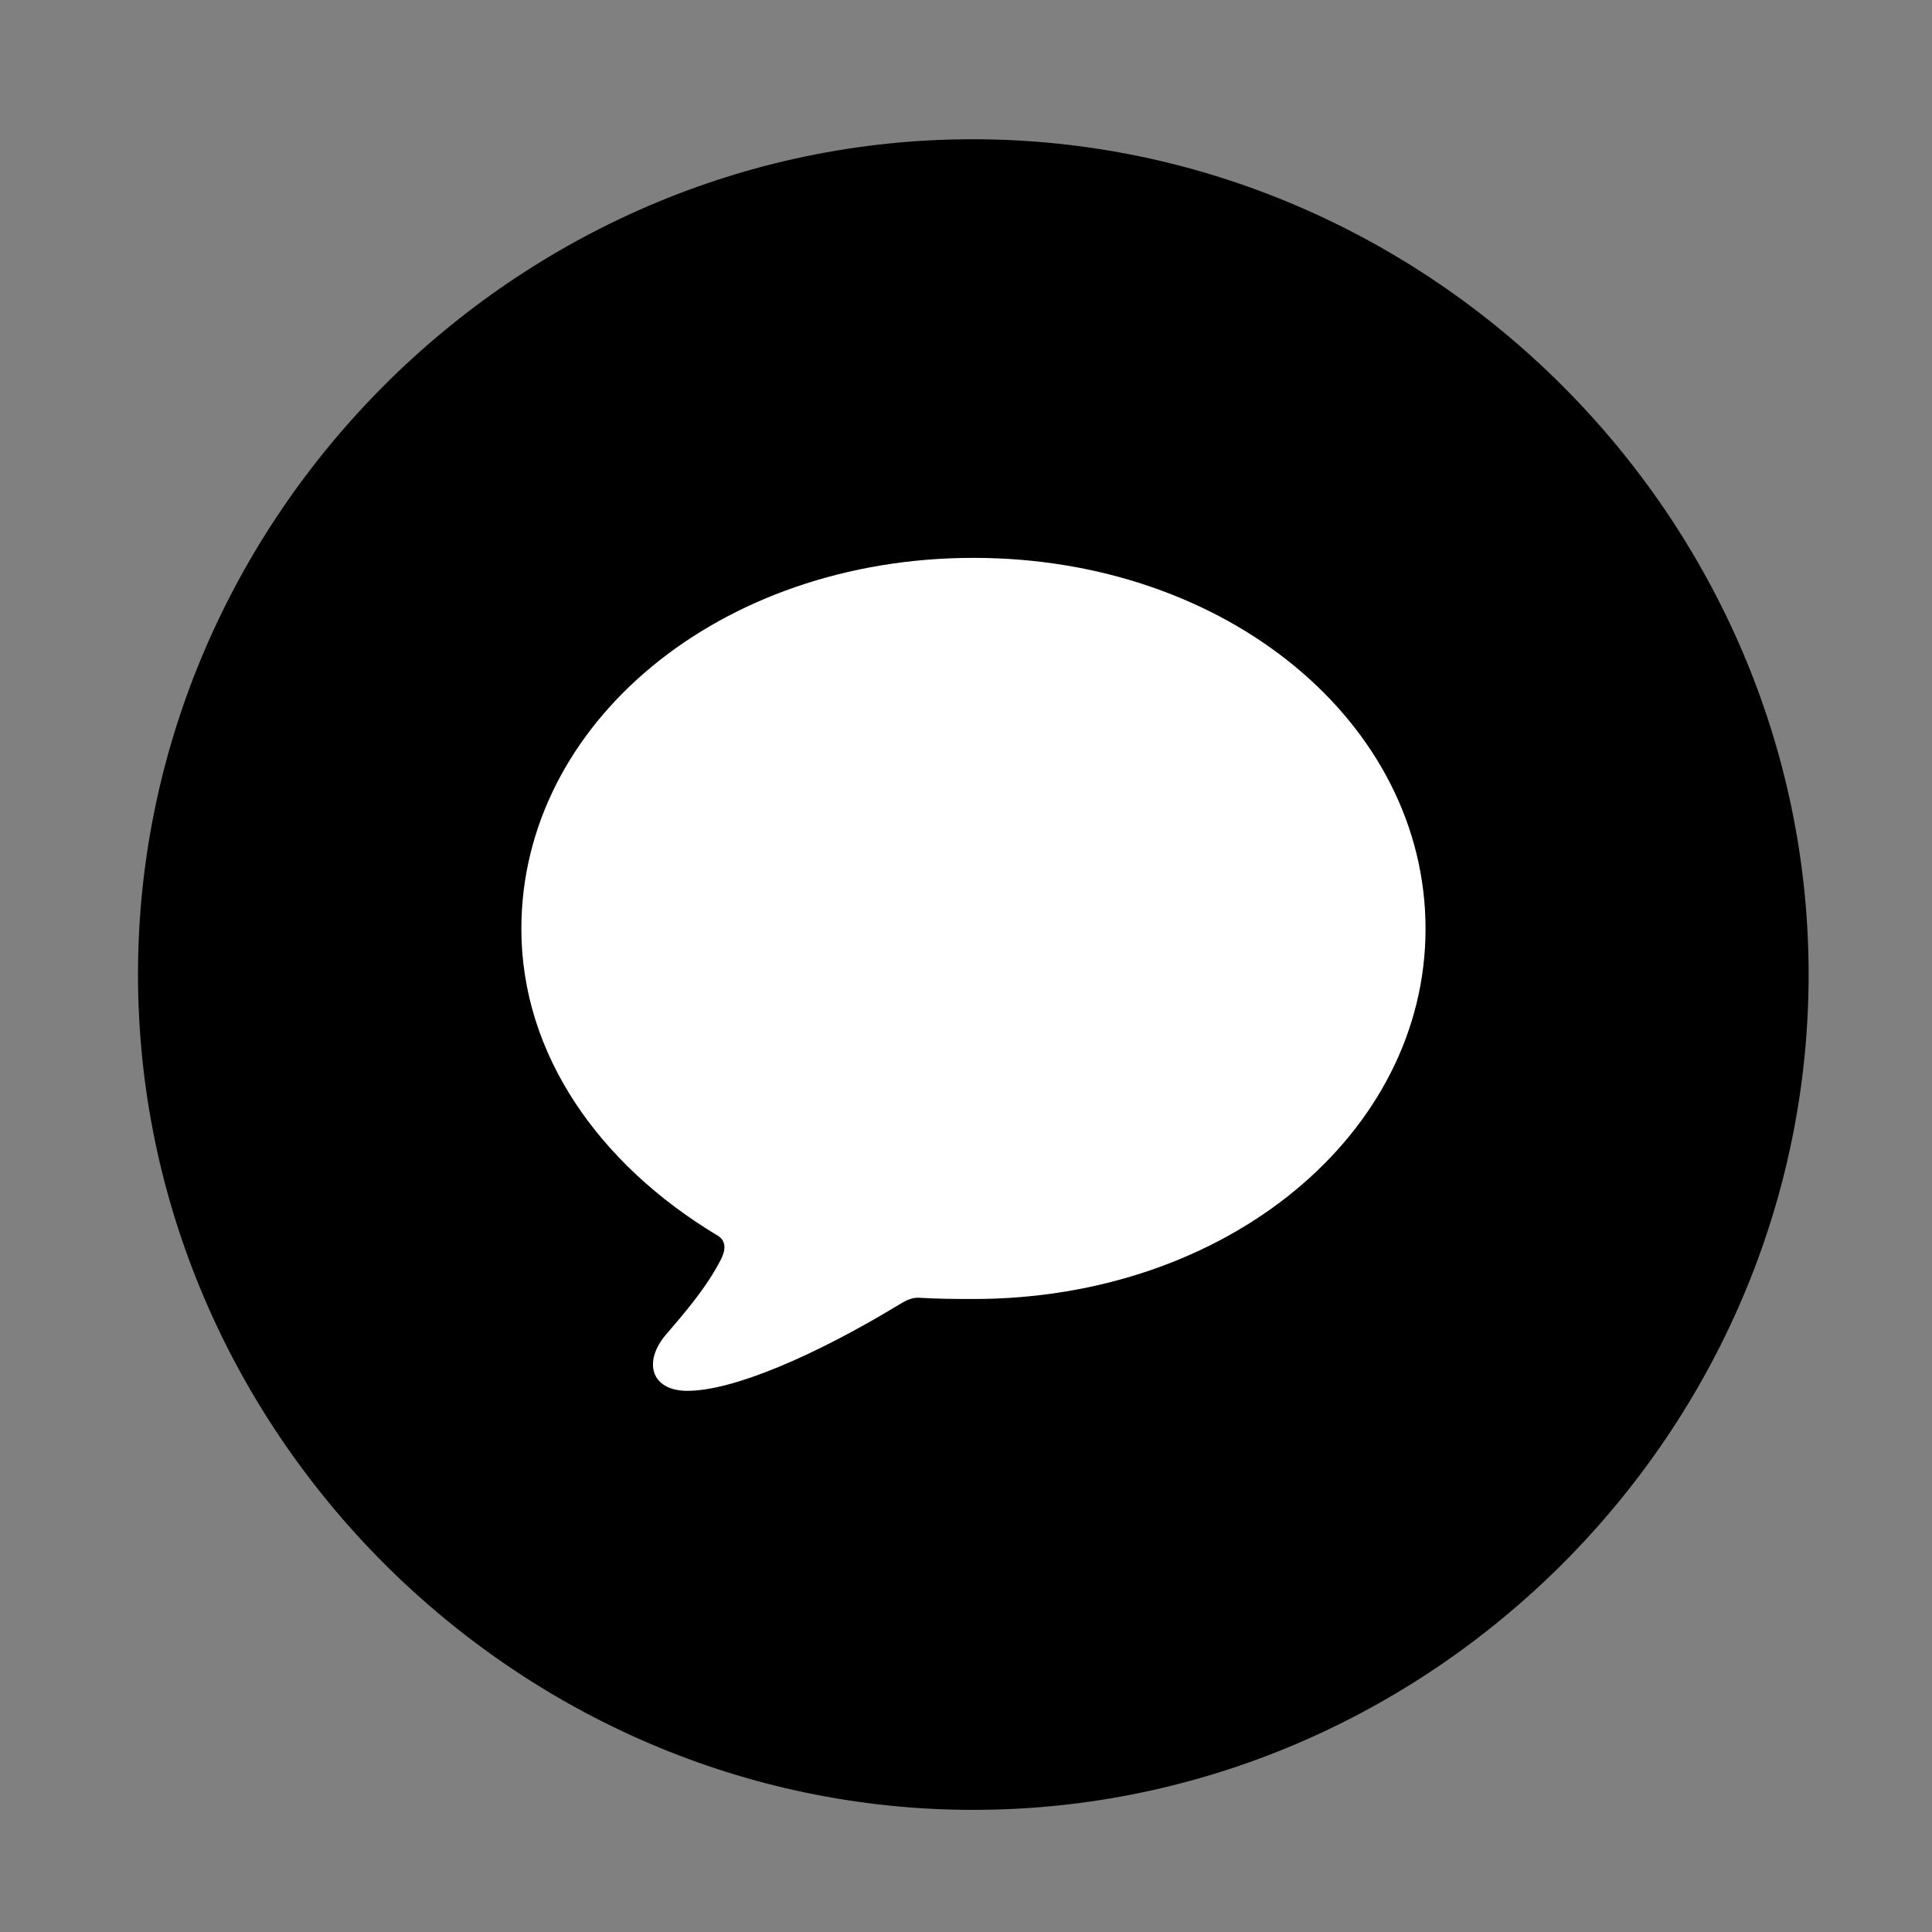 <svg width="28" height="28" viewBox="0 0 28 28" fill="none" xmlns="http://www.w3.org/2000/svg">
<rect x="0" y="0" width="28" height="28" fill="#808080" stroke="none"/>
<path d="M14.105 26.23C20.737 26.23 26.212 20.755 26.212 14.123C26.212 7.503 20.727 2.018 14.095 2.018C7.475 2.018 2 7.503 2 14.123C2 20.755 7.485 26.23 14.105 26.23Z" fill="black"/>
<path d="M14.109 18.826C13.84 18.826 13.587 18.824 13.357 18.81C13.23 18.797 13.152 18.832 13.016 18.916C11.817 19.642 10.627 20.157 9.963 20.157C9.429 20.157 9.319 19.731 9.652 19.342C9.902 19.05 10.241 18.662 10.449 18.251C10.524 18.102 10.526 17.97 10.377 17.893C8.692 16.875 7.556 15.289 7.556 13.461C7.556 10.482 10.429 8.085 14.109 8.085C17.788 8.085 20.66 10.482 20.66 13.461C20.66 16.429 17.788 18.826 14.109 18.826Z" fill="white"/>
</svg>
